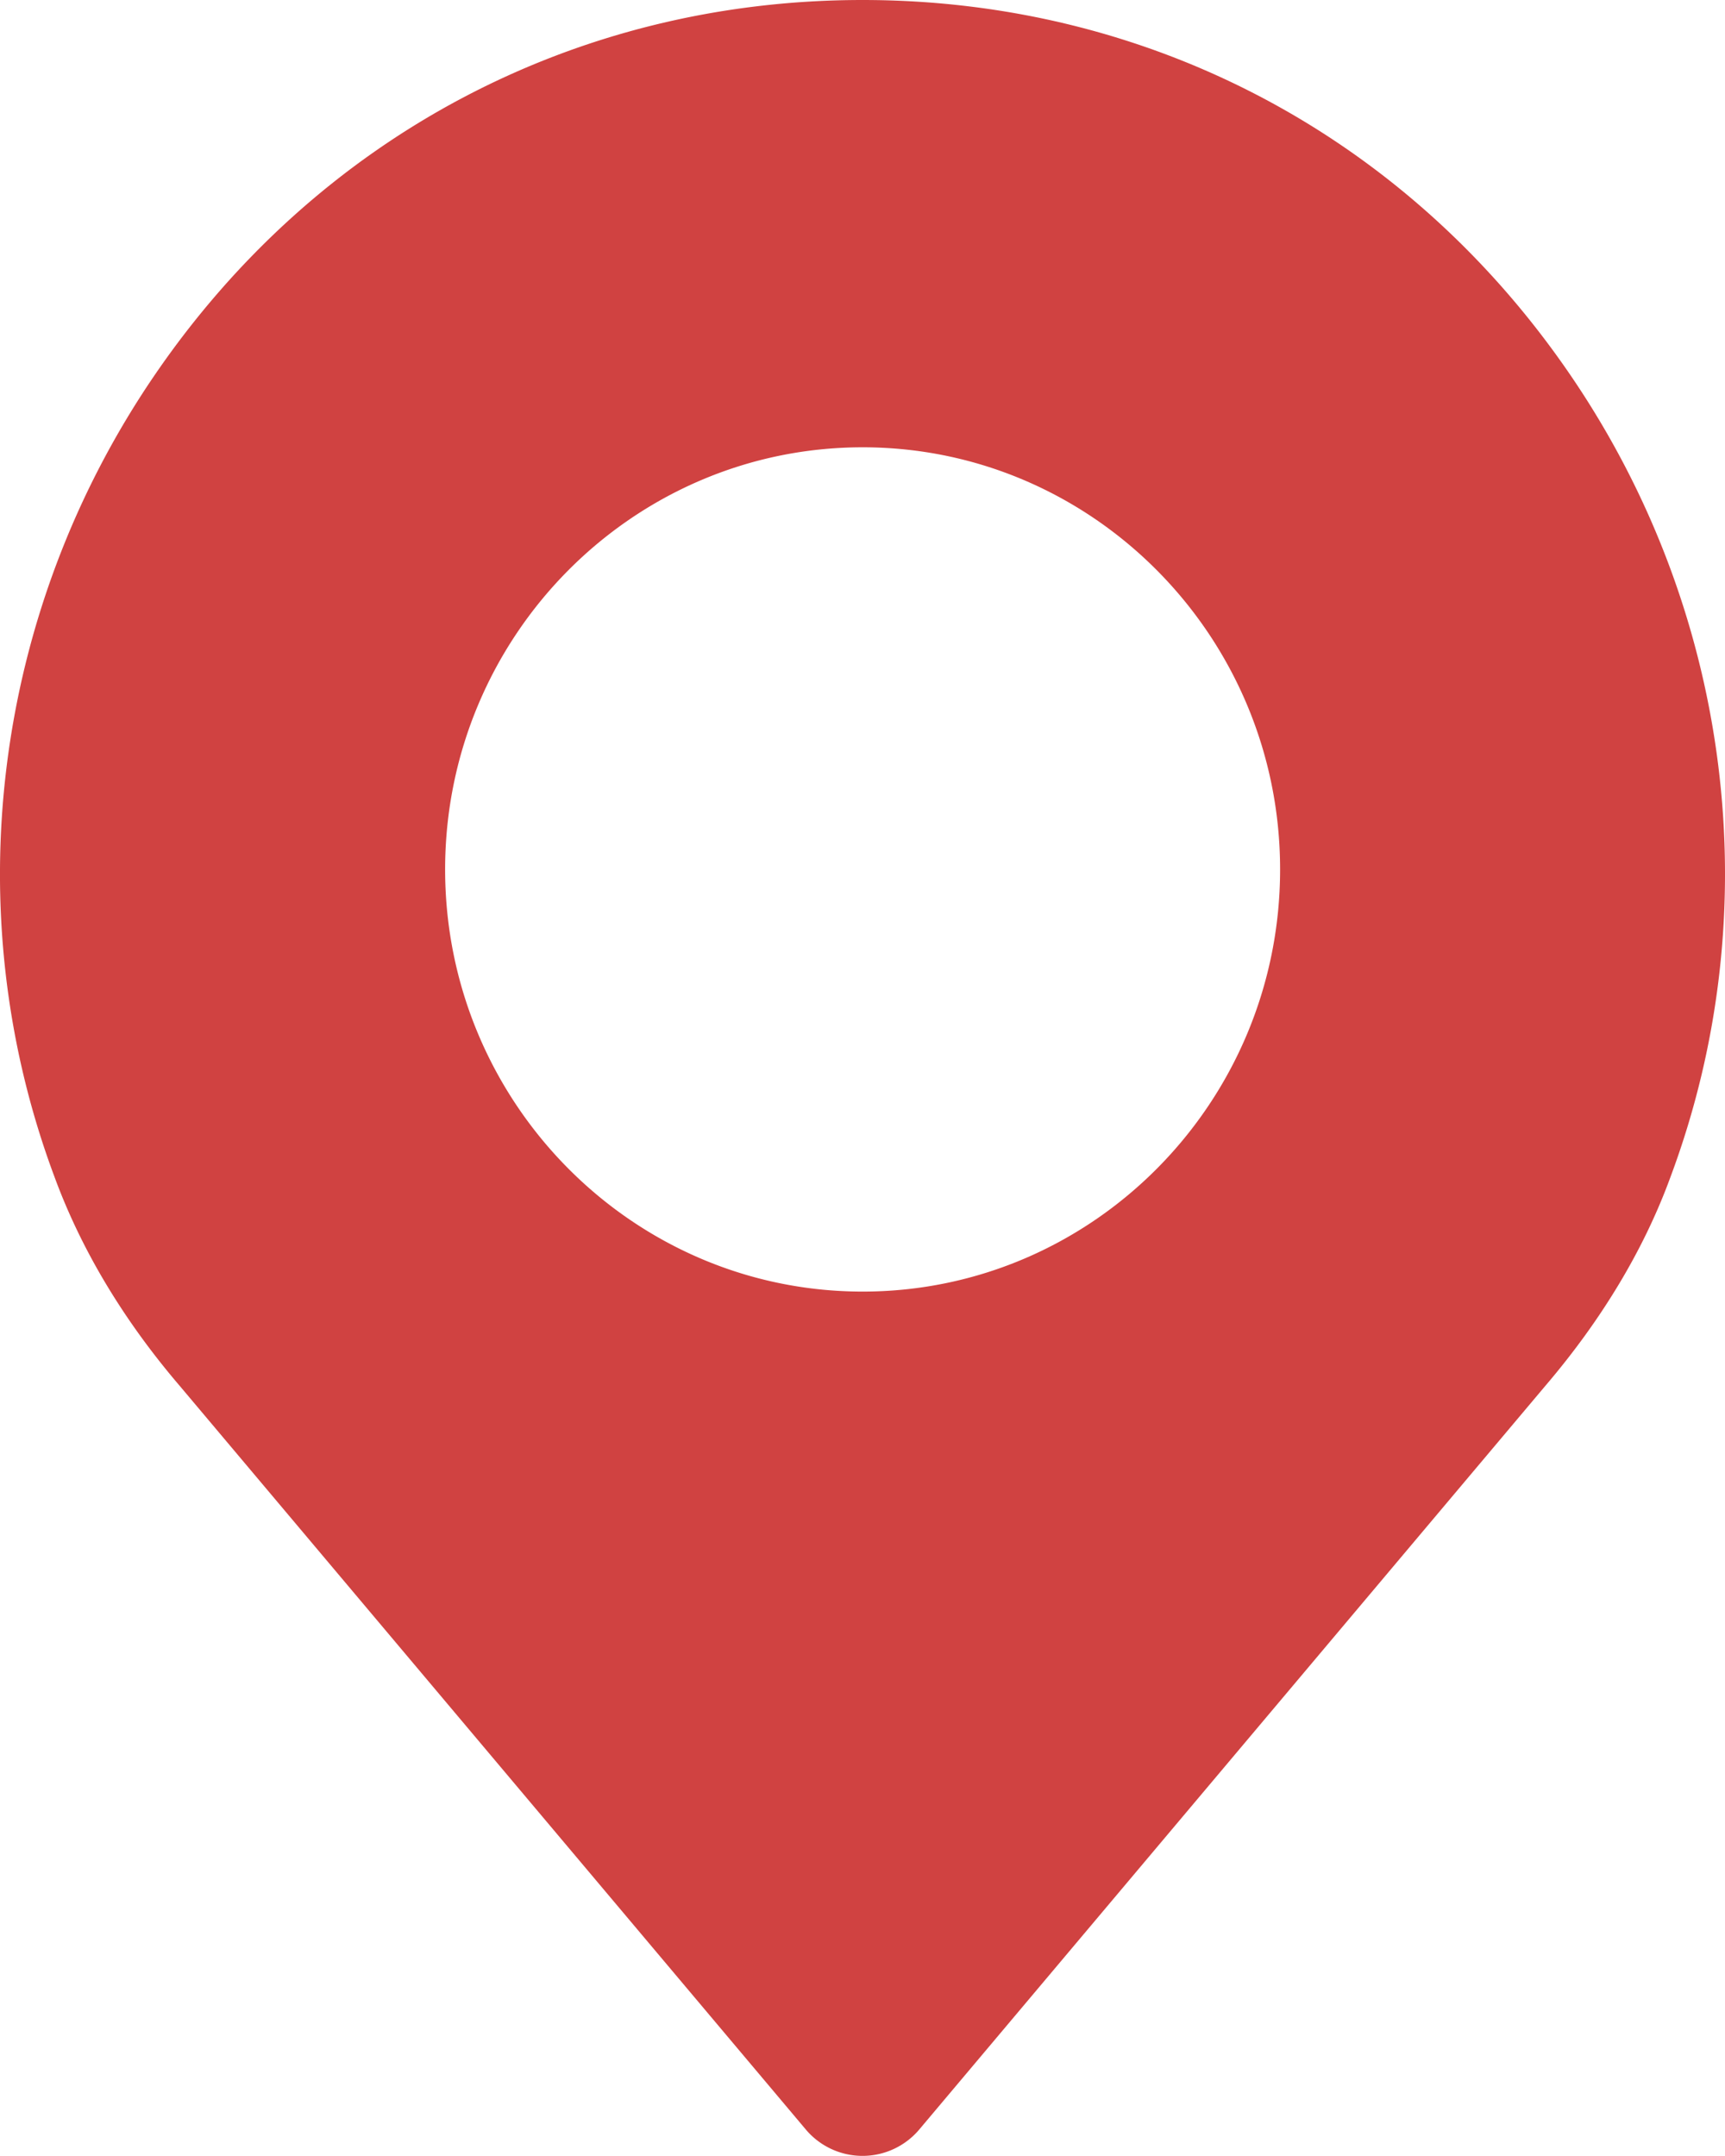 <svg width="24" height="30" fill="none" xmlns="http://www.w3.org/2000/svg"><path fill-rule="evenodd" clip-rule="evenodd" d="M21.847 5.216C19.582 1.901 15.993 0 12 0 8.008 0 4.42 1.901 2.154 5.216-.1 8.514-.62 12.69.759 16.378c.37 1.007.955 1.986 1.739 2.903l8.713 10.35a1.032 1.032 0 001.579 0l8.71-10.347c.787-.922 1.373-1.9 1.739-2.9 1.382-3.695.861-7.87-1.392-11.168zM6.193 12.098c0-3.24 2.606-5.874 5.809-5.874 3.202 0 5.808 2.635 5.808 5.874 0 3.24-2.605 5.874-5.808 5.874s-5.809-2.635-5.809-5.874z" fill="#D04241"/></svg>